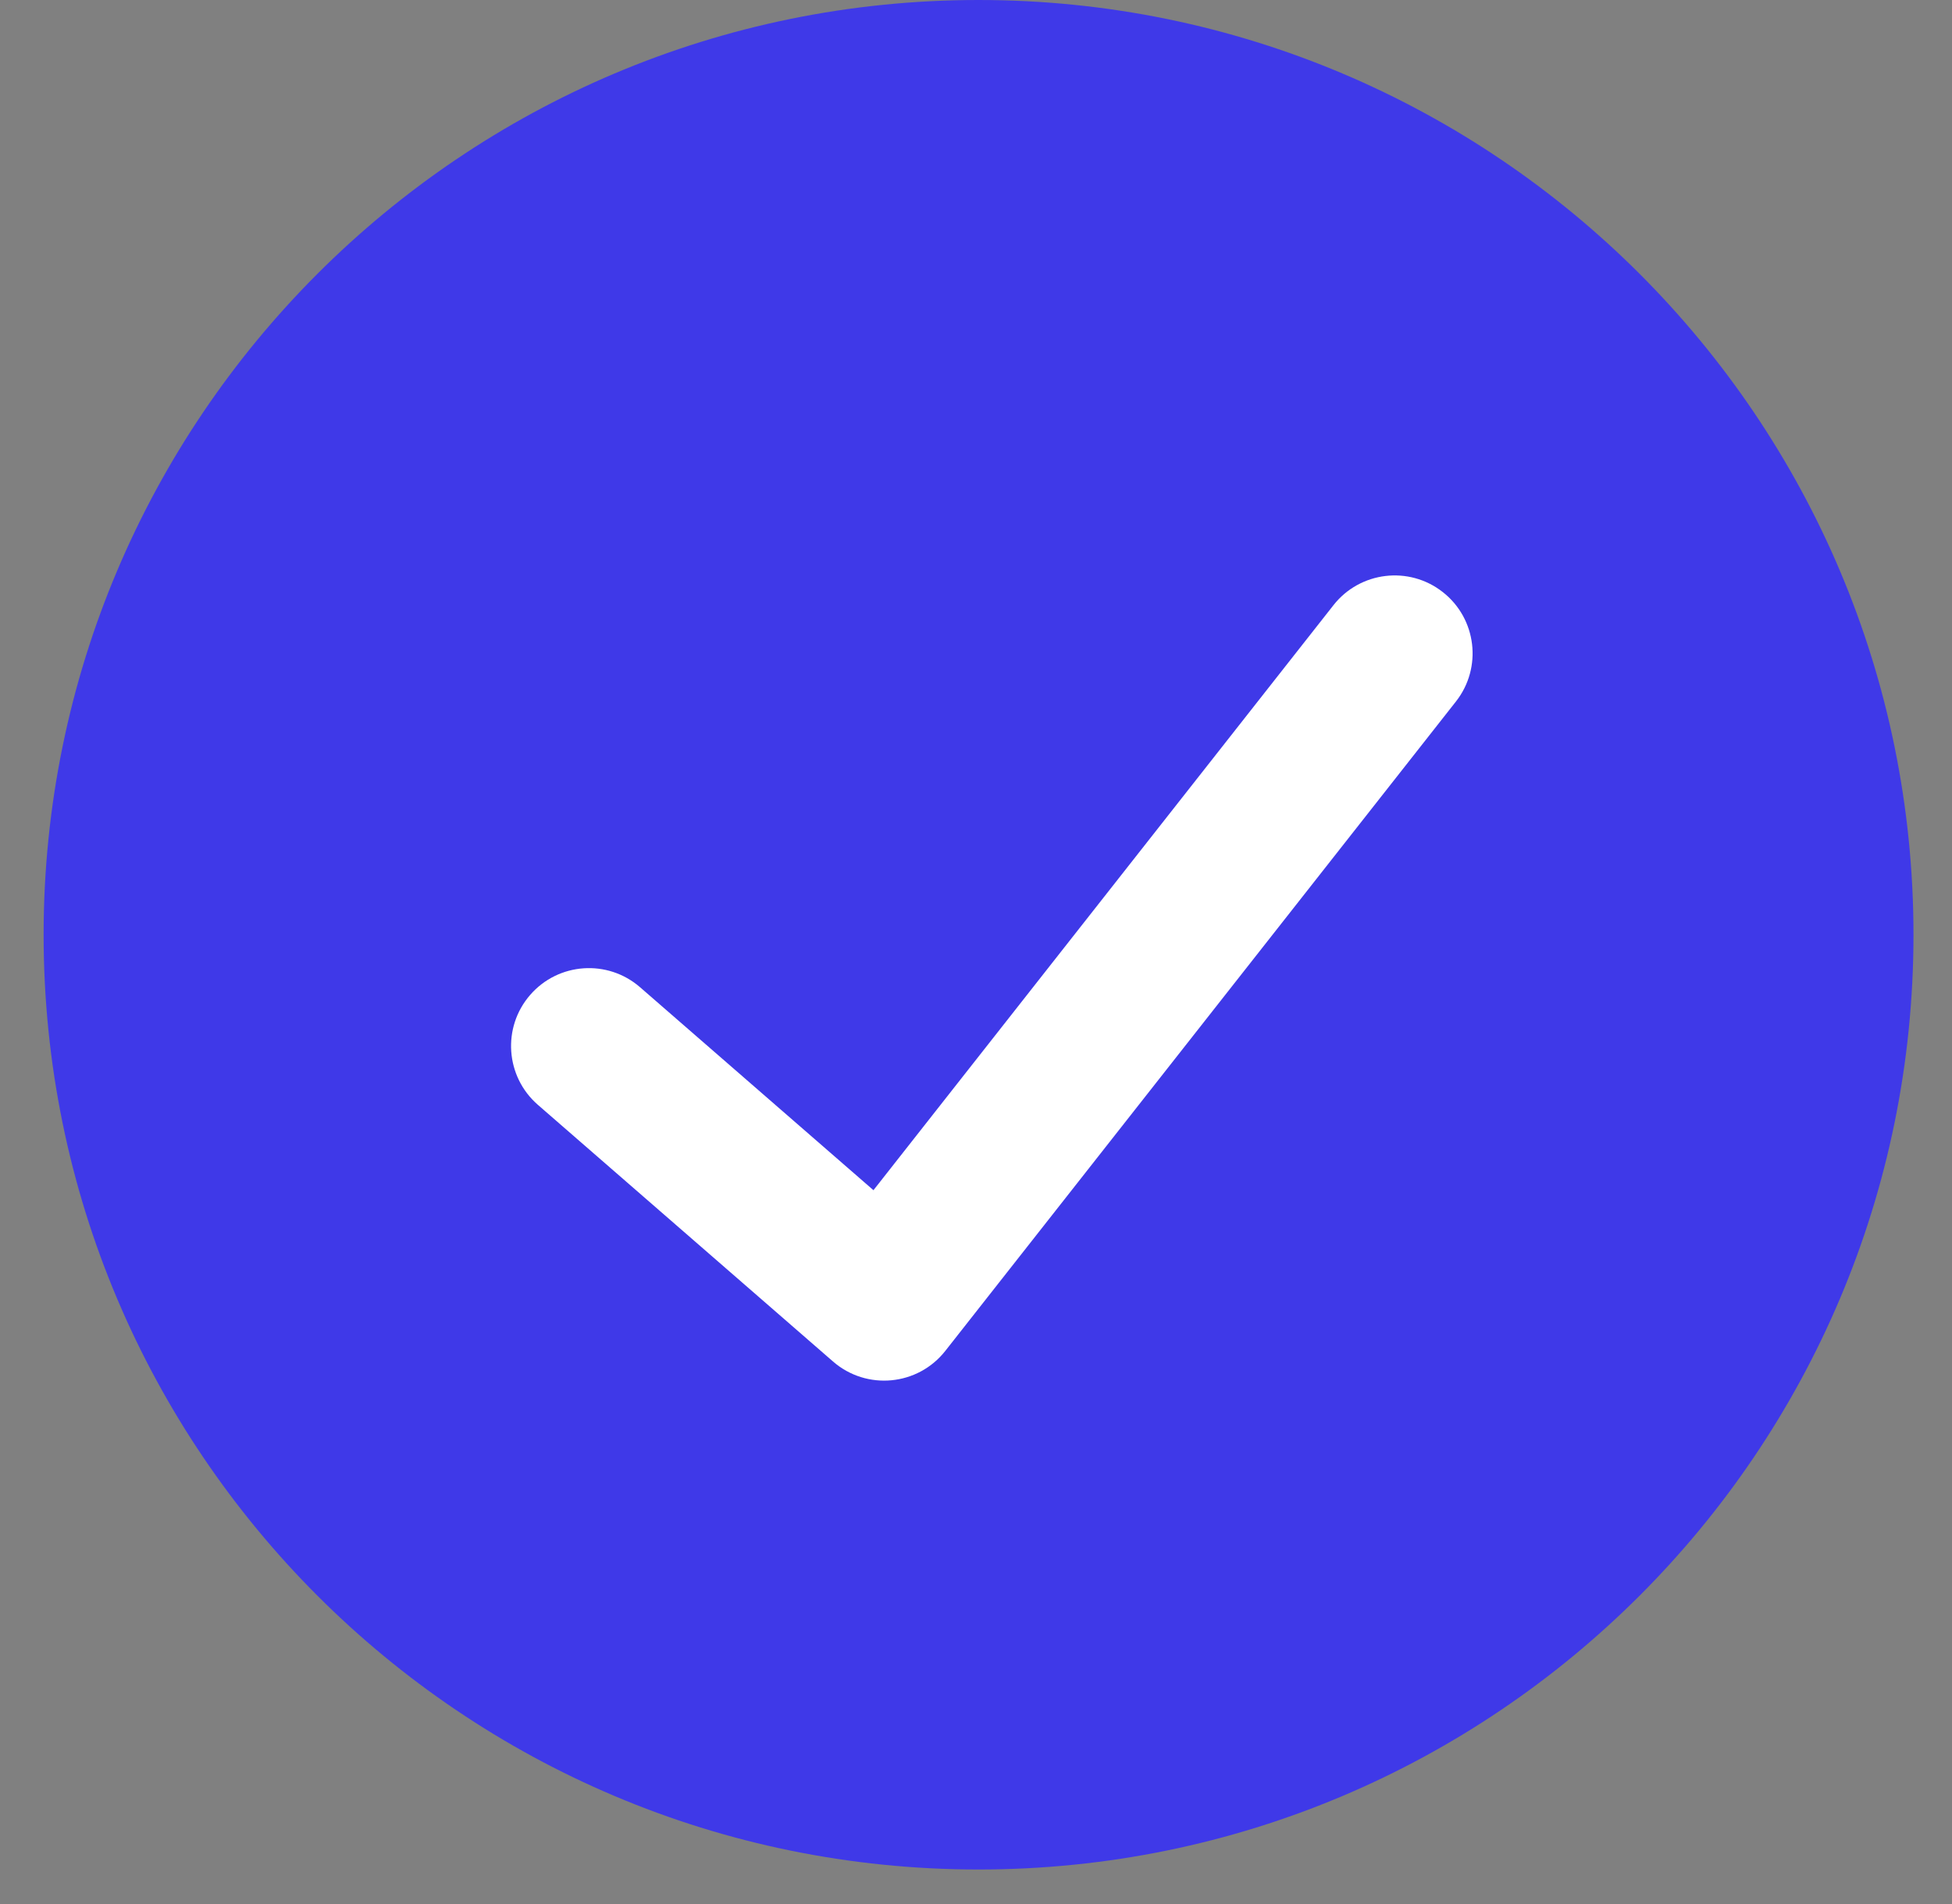 <!--
// Copyright (c) 2022 The Brave Authors. All rights reserved.
// This Source Code Form is subject to the terms of the Mozilla Public
// License, v. 2.0. If a copy of the MPL was not distributed with this file,
// you can obtain one at http://mozilla.org/MPL/2.0/.
-->

<svg width="41" height="40" viewBox="0 0 41 40" fill="none" xmlns="http://www.w3.org/2000/svg">
    <rect x="0" y="0" width="41" height="40" fill="#808080" stroke="none"/>
    <path fill-rule="evenodd" clip-rule="evenodd" d="M40.191 19.637C40.191 30.481 31.397 39.275 20.553 39.275C9.708 39.275 0.916 30.482 0.916 19.637C0.916 8.793 9.708 0 20.553 0C31.397 0 40.191 8.794 40.191 19.637Z" fill="#3f39e8"/>
    <path fill-rule="evenodd" clip-rule="evenodd" d="M18.346 25.004L28.008 12.714C28.566 12.004 29.595 11.88 30.305 12.439C31.016 12.997 31.139 14.026 30.581 14.737L19.856 28.379C19.278 29.115 18.202 29.217 17.496 28.602L11.297 23.21C10.615 22.616 10.543 21.583 11.136 20.901C11.729 20.219 12.763 20.147 13.445 20.741L18.346 25.004Z" fill="white"/>
</svg>
